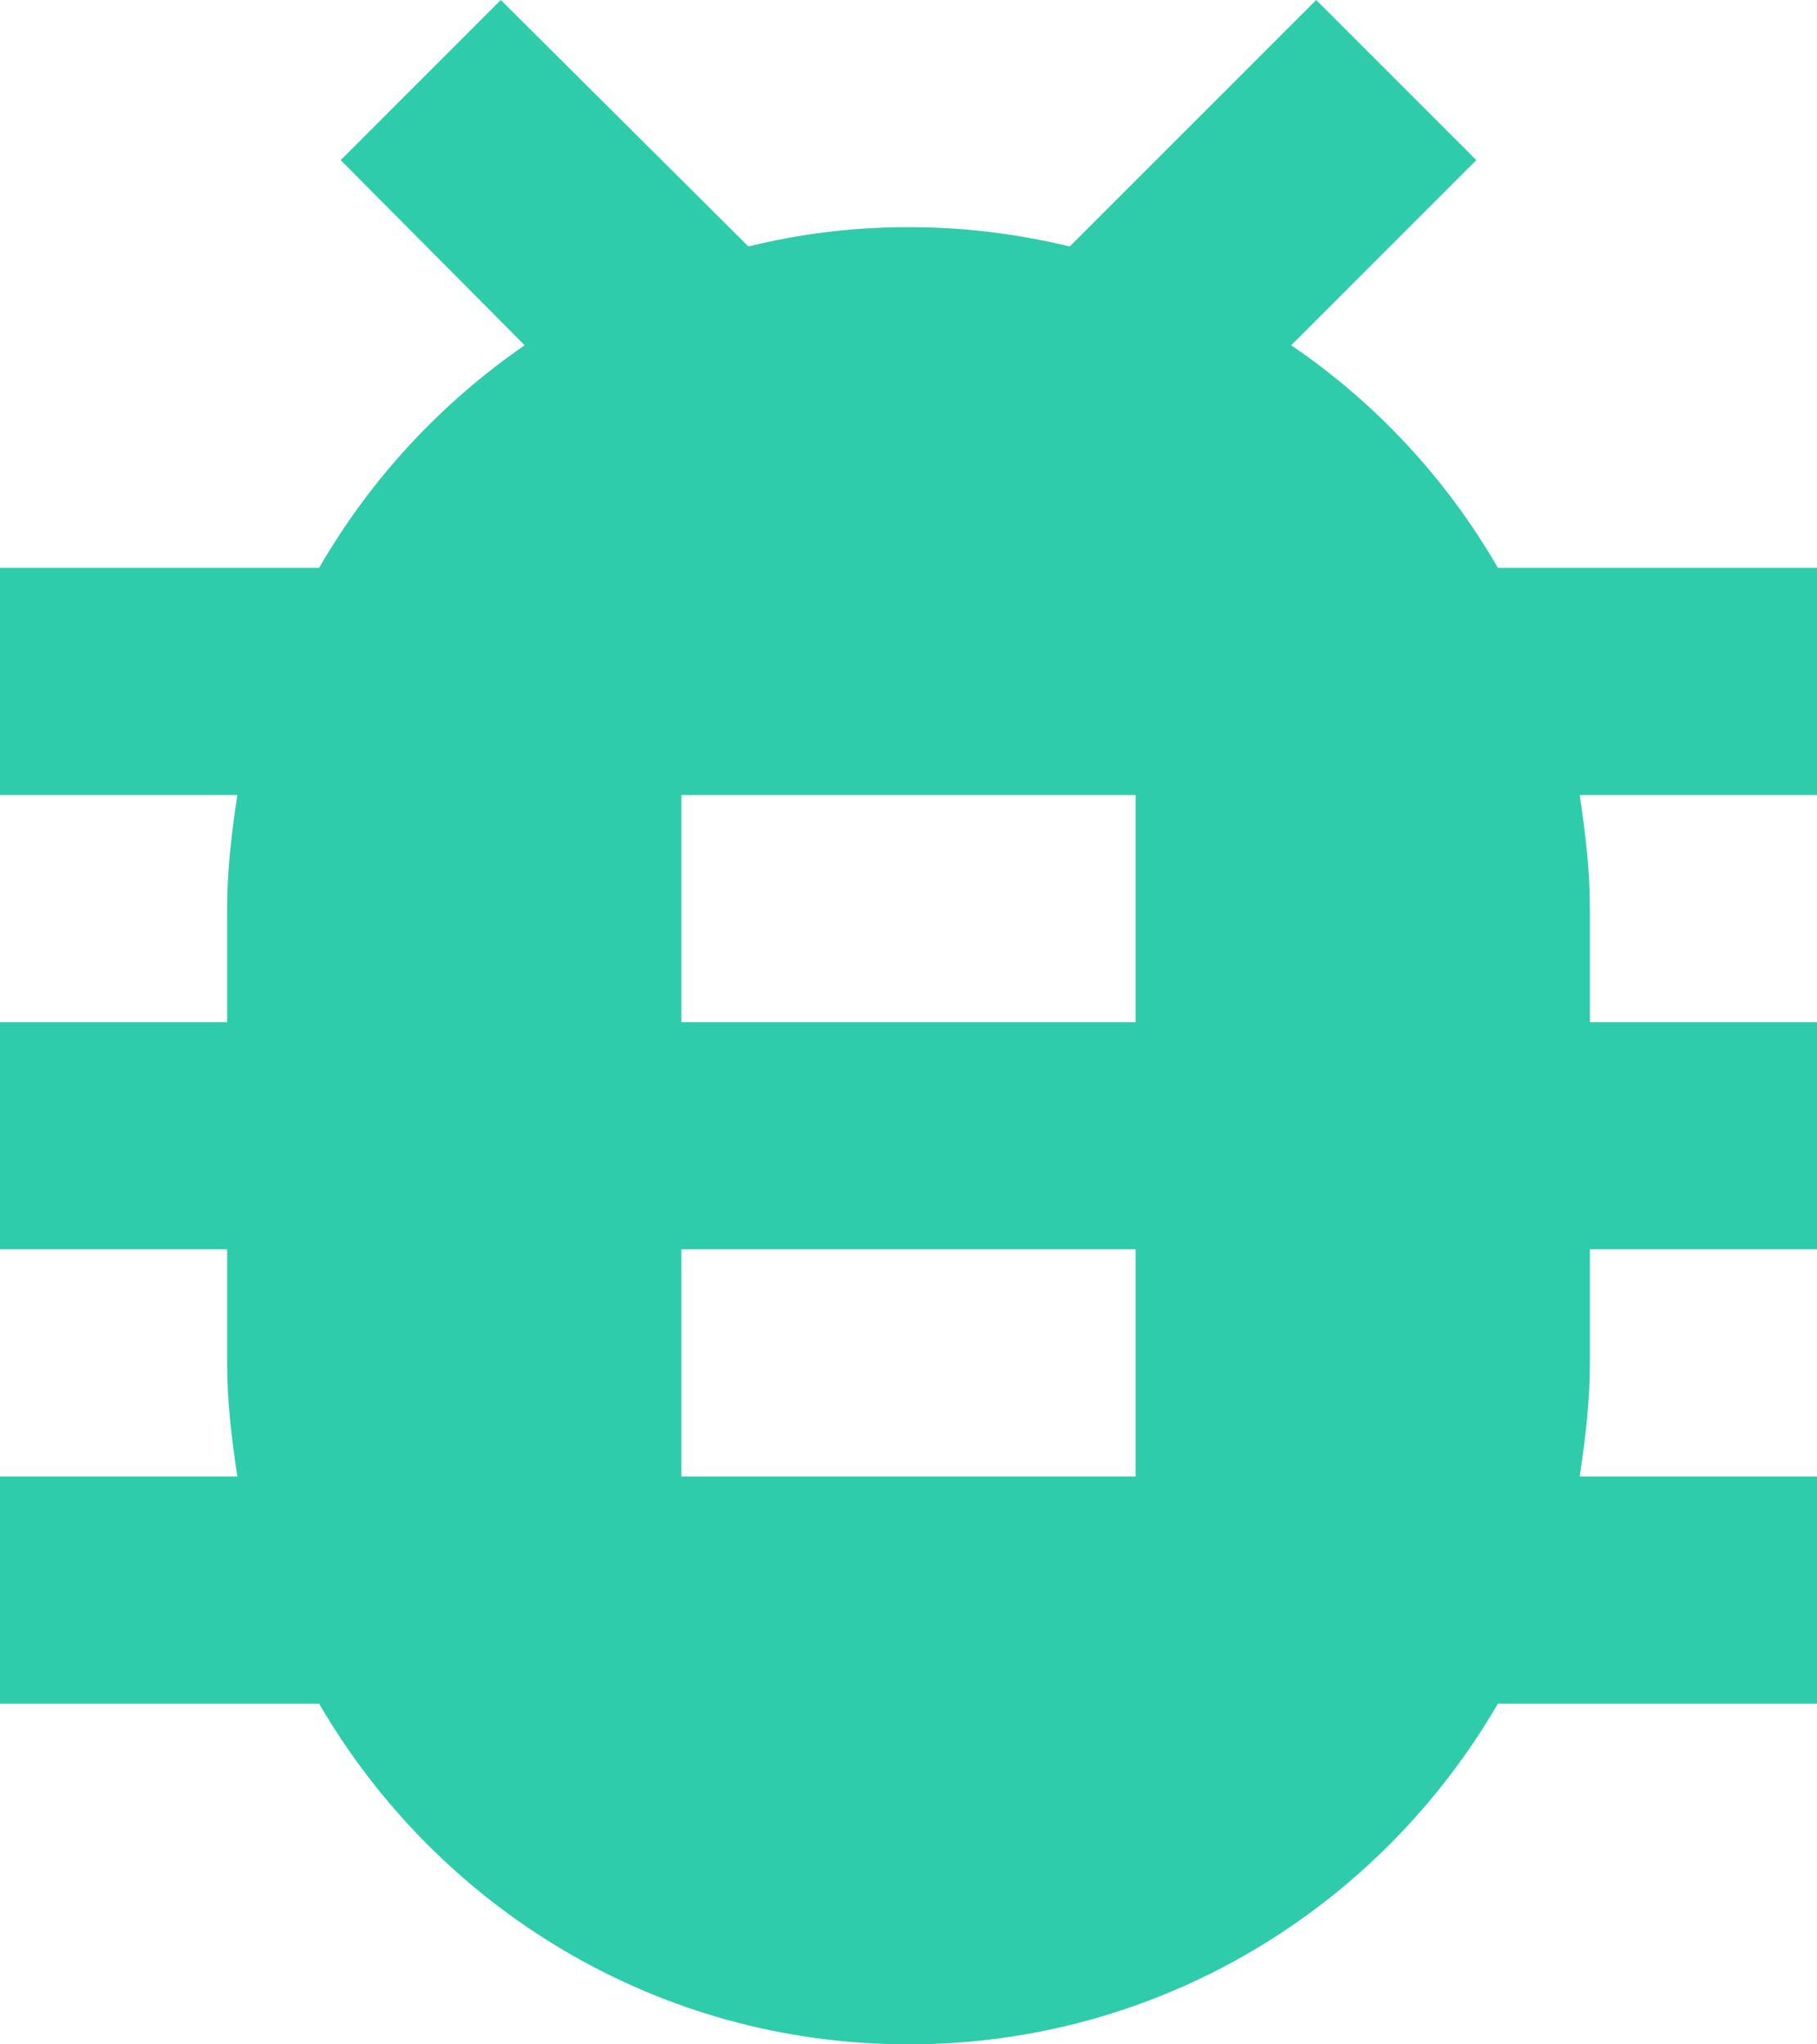 <?xml version="1.0" encoding="UTF-8" standalone="no"?>
<svg
   xmlns:dc="http://purl.org/dc/elements/1.1/"
   xmlns:cc="http://creativecommons.org/ns#"
   xmlns:rdf="http://www.w3.org/1999/02/22-rdf-syntax-ns#"
   xmlns:svg="http://www.w3.org/2000/svg"
   xmlns="http://www.w3.org/2000/svg"
   xmlns:sodipodi="http://sodipodi.sourceforge.net/DTD/sodipodi-0.dtd"
   xmlns:inkscape="http://www.inkscape.org/namespaces/inkscape"
   version="1.1"
   width="48"
   height="54"
   viewBox="0 0 48 54"
   id="svg4"
   sodipodi:docname="icon-bugs.svg"
   inkscape:version="0.92.4 (5da689c313, 2019-01-14)">
  <defs
     id="defs8" />
  <sodipodi:namedview
     pagecolor="#ffffff"
     bordercolor="#666666"
     borderopacity="1"
     objecttolerance="10"
     gridtolerance="10"
     guidetolerance="10"
     inkscape:pageopacity="0"
     inkscape:pageshadow="2"
     inkscape:window-width="1920"
     inkscape:window-height="1027"
     id="namedview6"
     showgrid="false"
     fit-margin-top="0"
     fit-margin-left="0"
     fit-margin-right="0"
     fit-margin-bottom="0"
     inkscape:zoom="9.8333333"
     inkscape:cx="2.9661017"
     inkscape:cy="21.20339"
     inkscape:window-x="-8"
     inkscape:window-y="-8"
     inkscape:window-maximized="1"
     inkscape:current-layer="svg4" />
  <path
     d="M 30,27 H 18 v -6 h 12 m 0,18 H 18 V 33 H 30 M 48,15 H 39.57 C 38.22,12.66 36.36,10.65 34.11,9.12 L 39,4.23 34.77,0 28.26,6.51 C 26.88,6.18 25.5,6 24,6 22.5,6 21.12,6.18 19.77,6.51 L 13.23,0 9,4.23 13.86,9.12 C 11.64,10.65 9.78,12.66 8.43,15 H 0 v 6 H 6.27 C 6.12,21.99 6,22.98 6,24 v 3 H 0 v 6 h 6 v 3 c 0,1.02 0.12,2.01 0.27,3 H 0 v 6 h 8.43 c 3.12,5.37 8.91,9 15.57,9 6.66,0 12.45,-3.63 15.57,-9 H 48 V 39 H 41.73 C 41.88,38.01 42,37.02 42,36 v -3 h 6 v -6 h -6 v -3 c 0,-1.02 -0.12,-2.01 -0.27,-3 H 48 Z"
     id="path2"
     inkscape:connector-curvature="0"
     style="stroke-width:1;fill:#2eccaa;fill-opacity:1" />
</svg>
